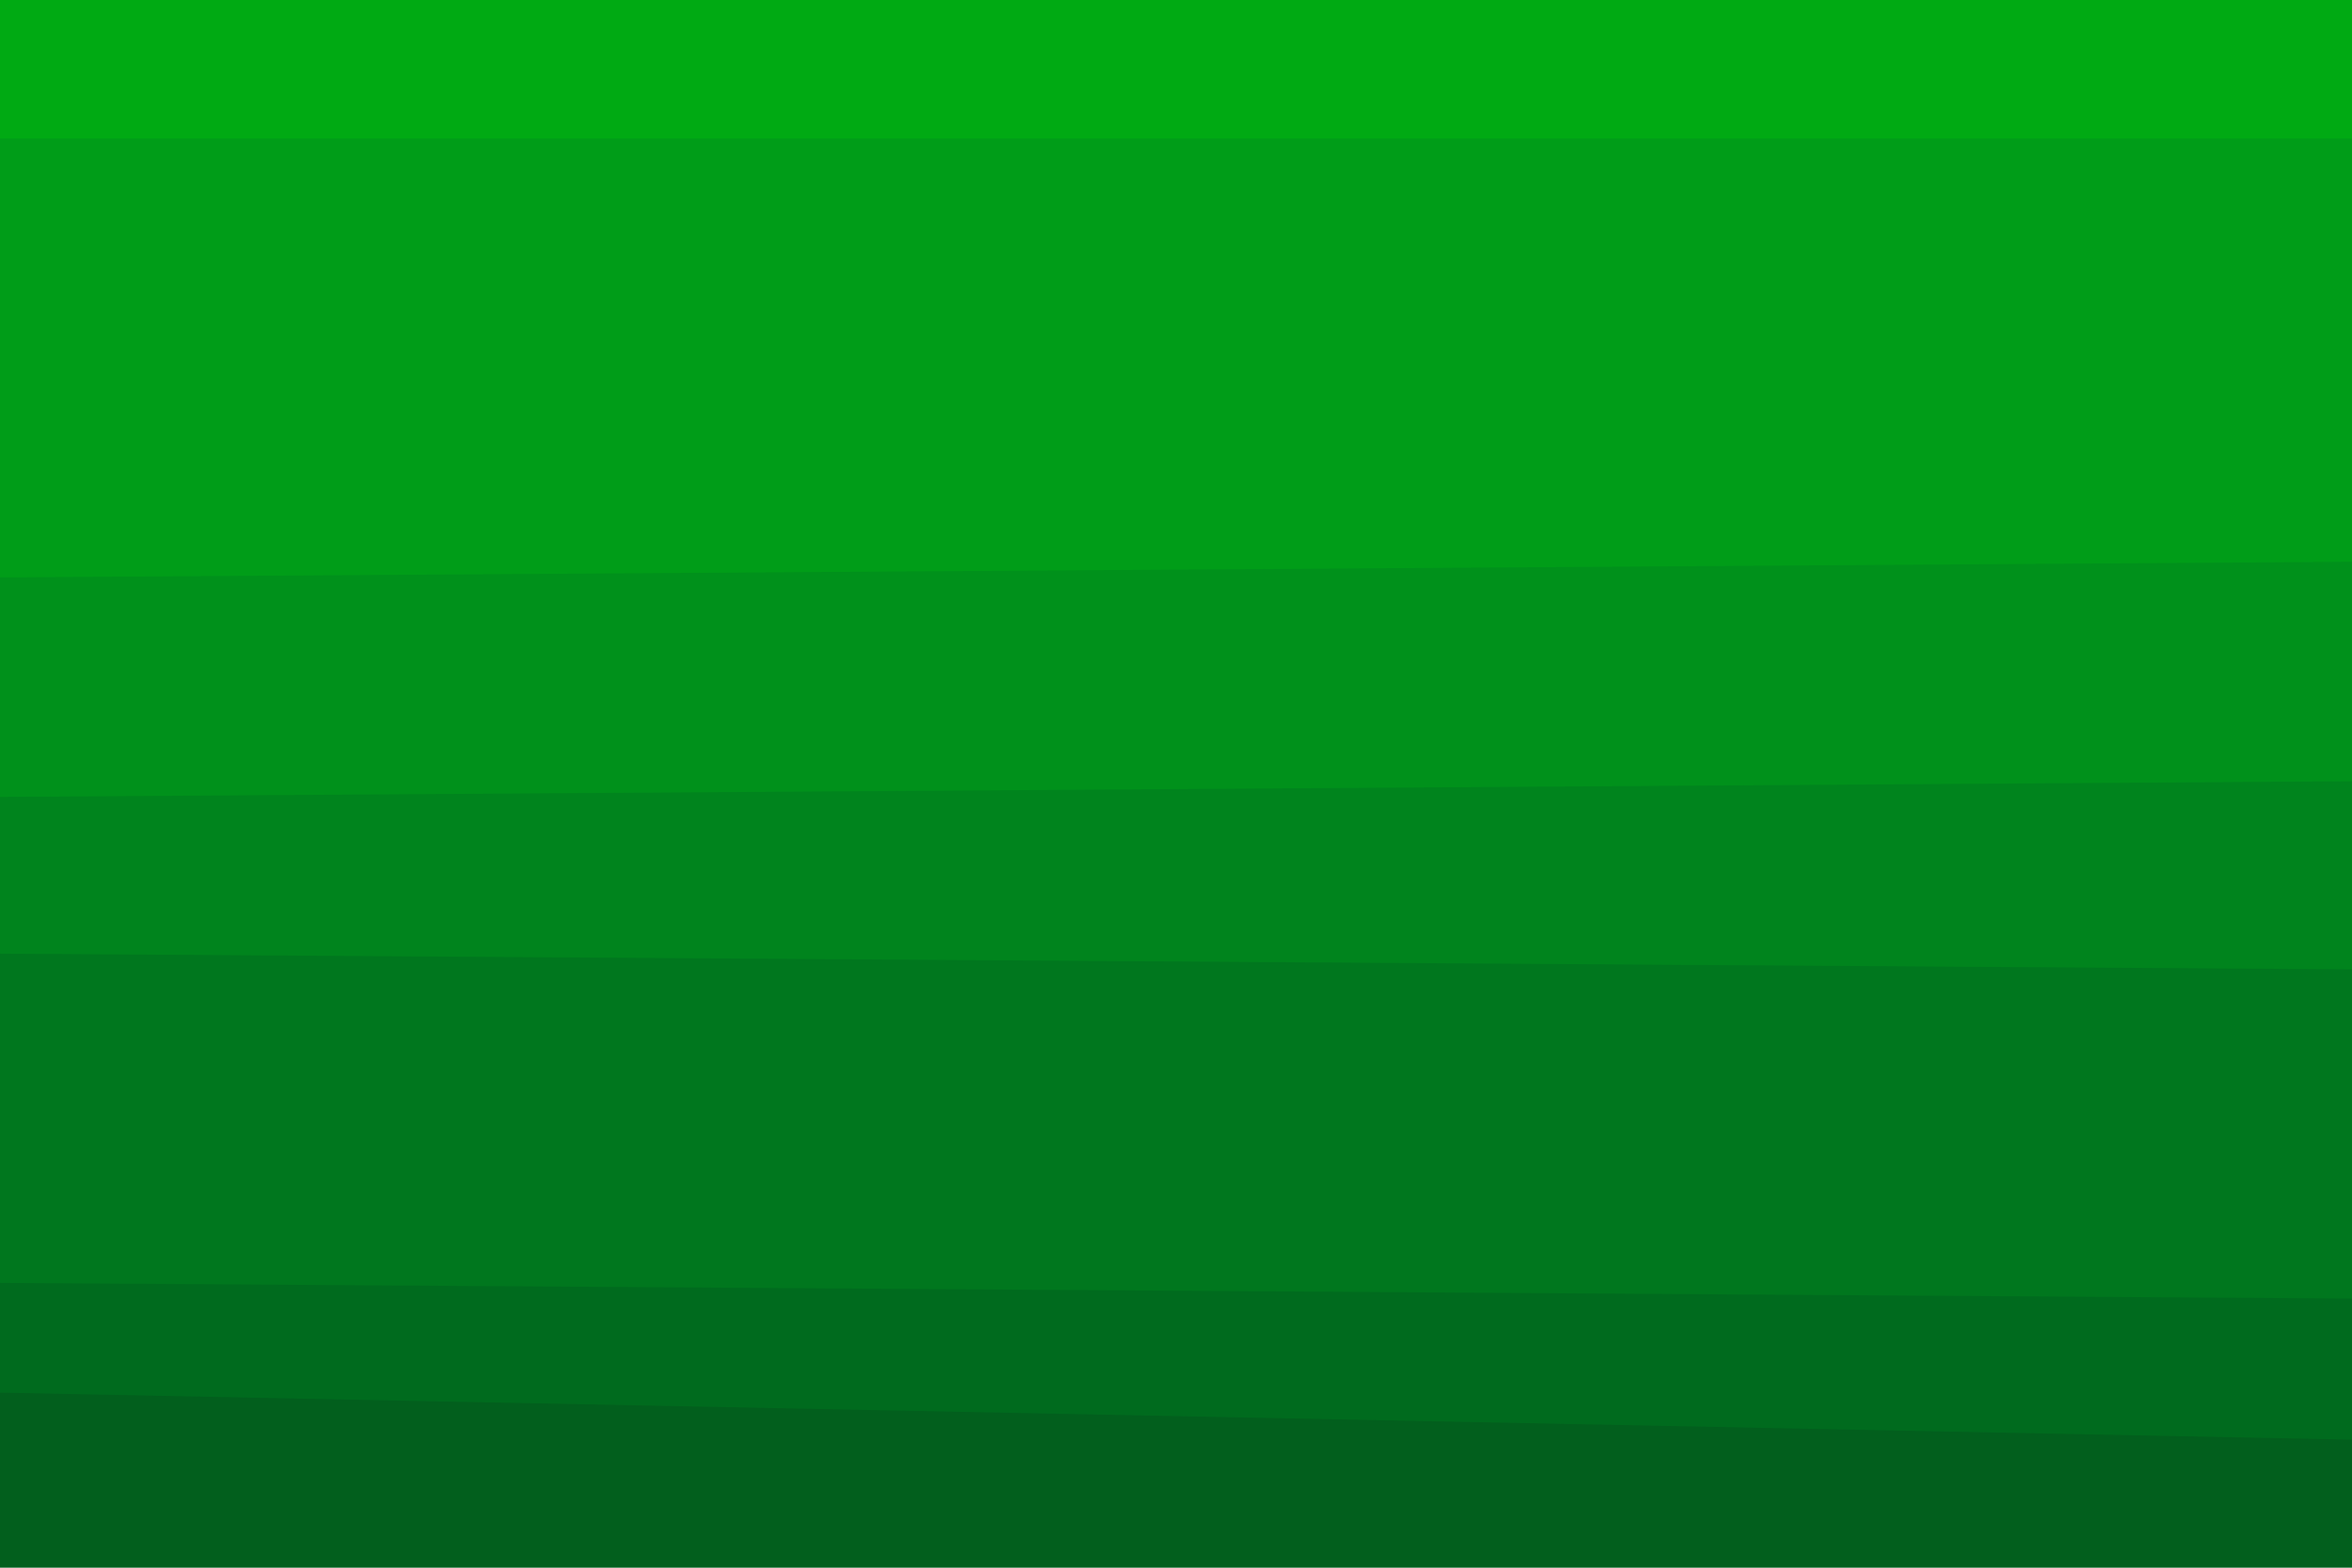 <svg id="visual" viewBox="0 0 900 600" width="900" height="600" xmlns="http://www.w3.org/2000/svg" xmlns:xlink="http://www.w3.org/1999/xlink" version="1.1"><path d="M0 55L900 55L900 0L0 0Z" fill="#00aa13"></path><path d="M0 223L900 217L900 53L0 53Z" fill="#009d18"></path><path d="M0 307L900 301L900 215L0 221Z" fill="#00911b"></path><path d="M0 367L900 373L900 299L0 305Z" fill="#00841d"></path><path d="M0 493L900 499L900 371L0 365Z" fill="#00771e"></path><path d="M0 535L900 553L900 497L0 491Z" fill="#006b1e"></path><path d="M0 601L900 601L900 551L0 533Z" fill="#025f1d"></path></svg>